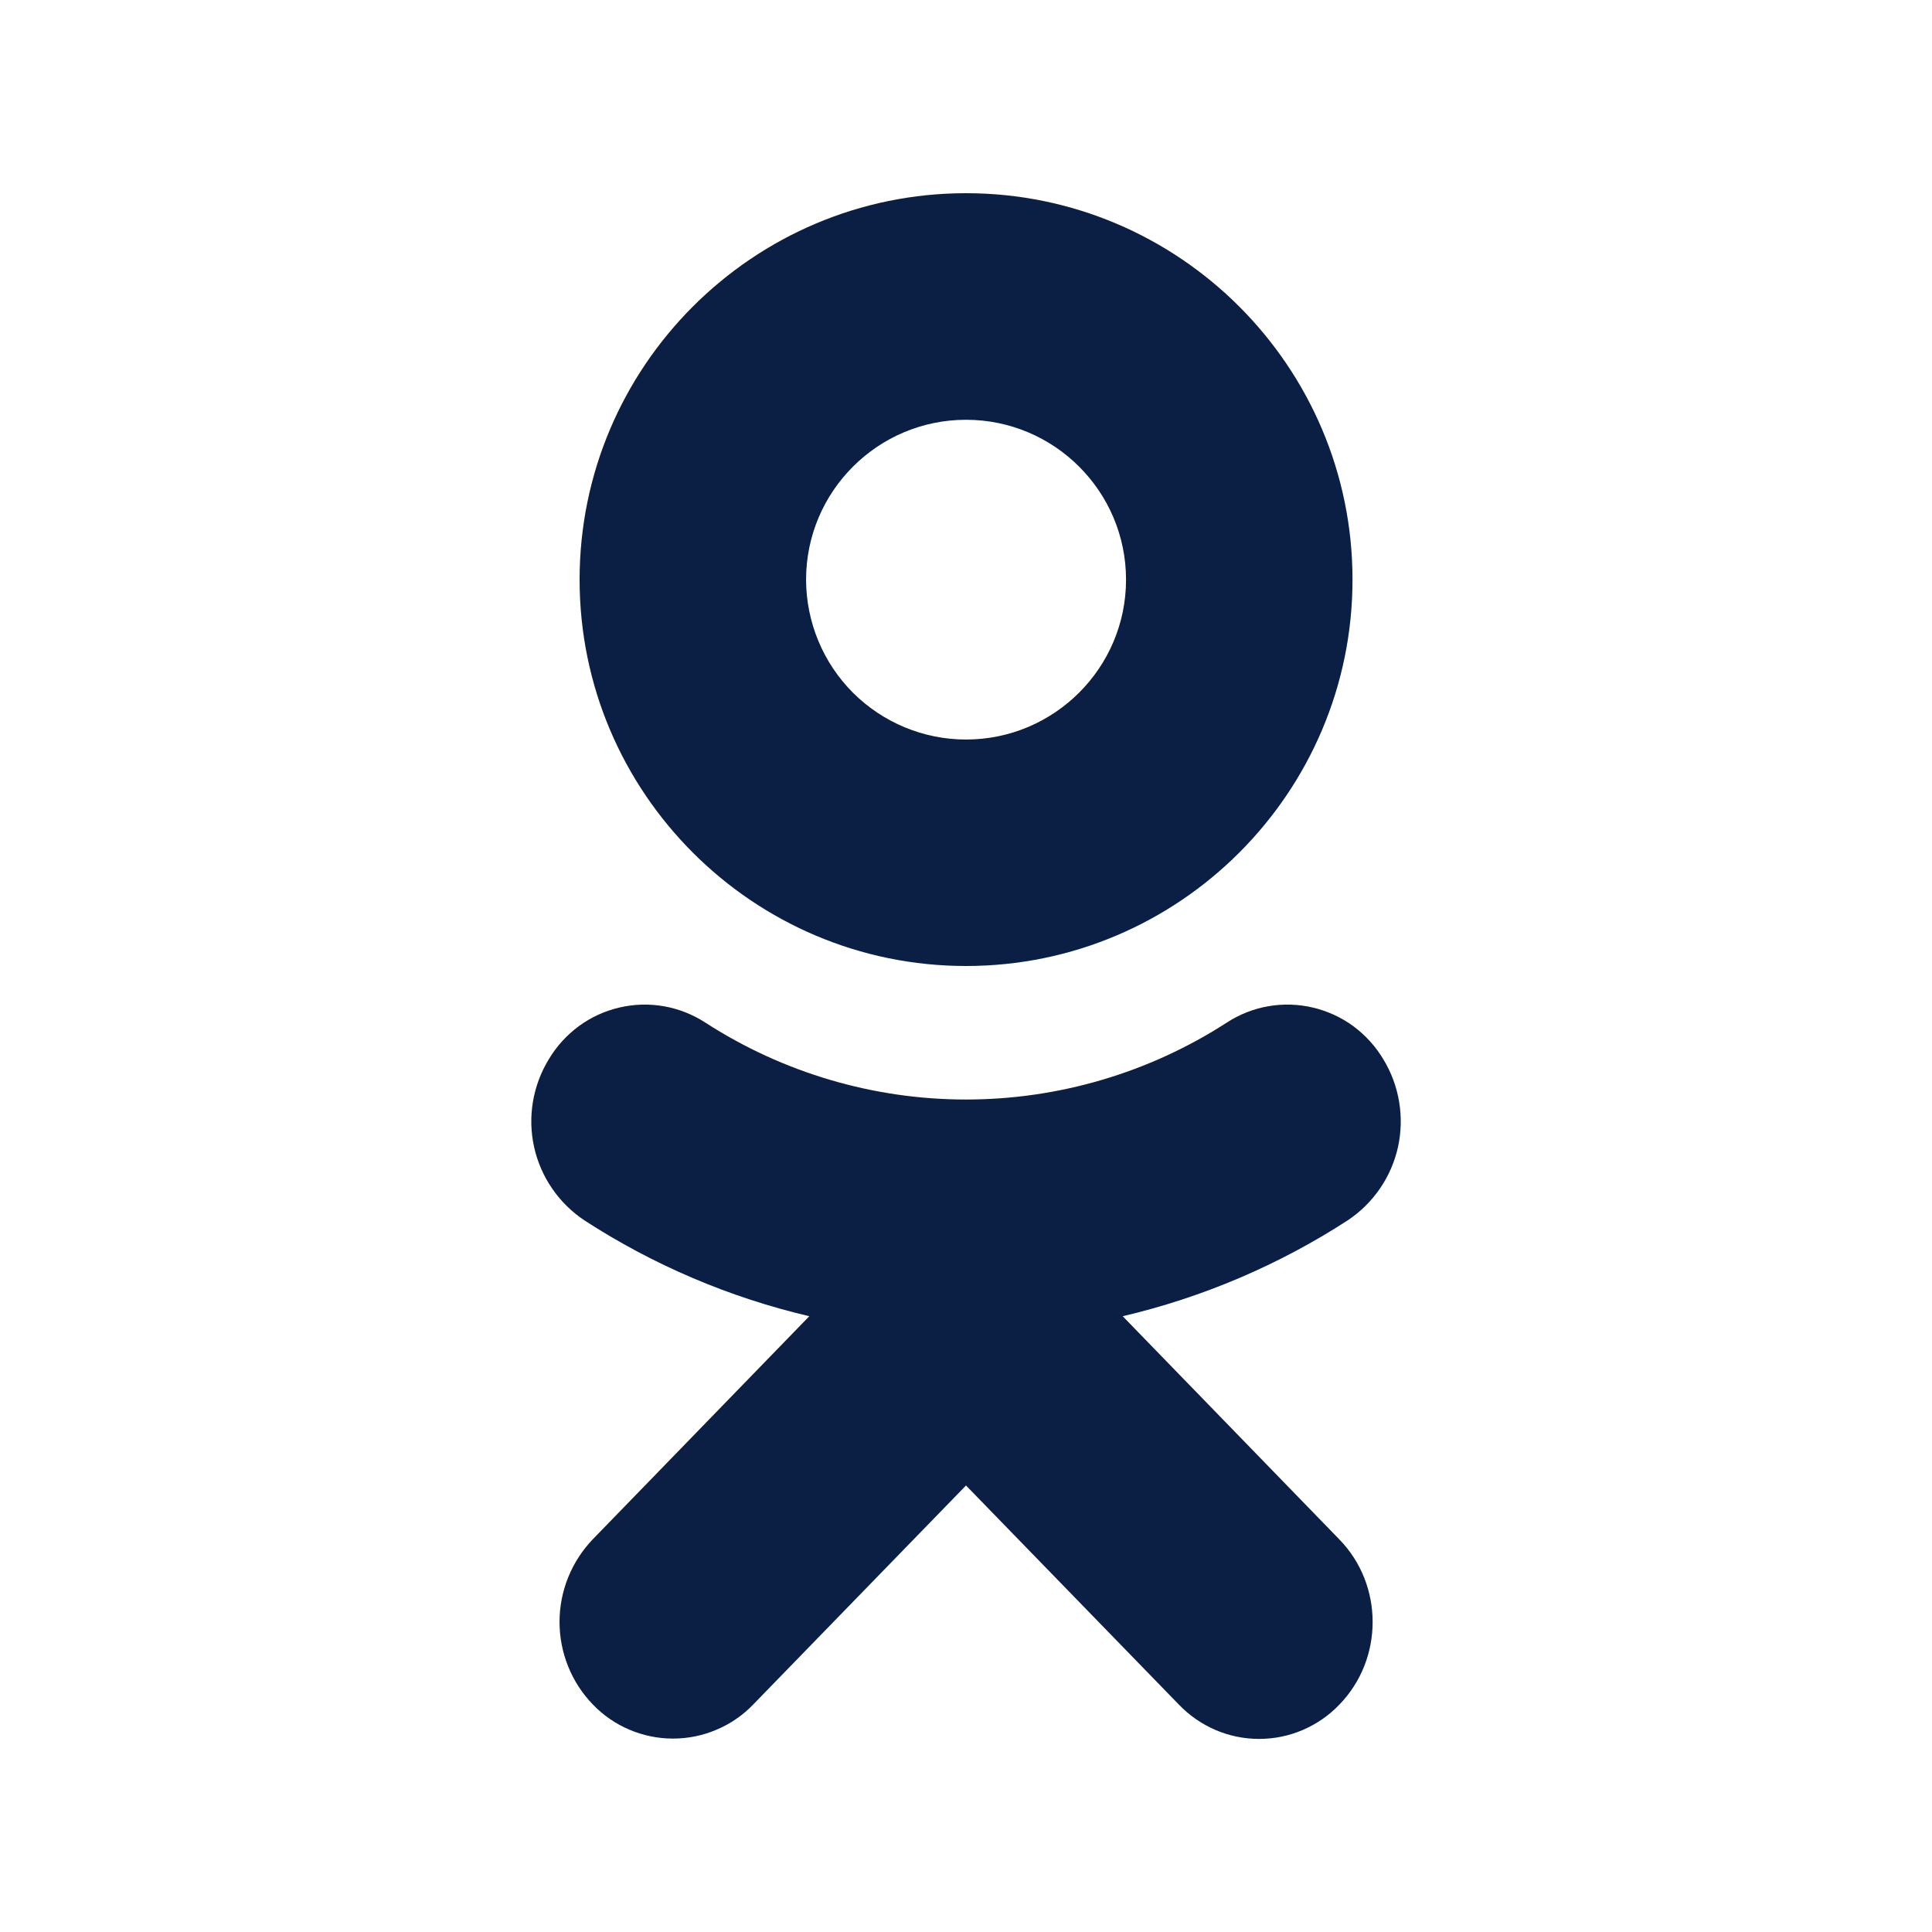 <svg width="18" height="18" viewBox="0 0 18 18" fill="none" xmlns="http://www.w3.org/2000/svg" id="share-od" >
<path fill-rule="evenodd" clip-rule="evenodd" d="M9 3.911C9.822 3.911 10.491 4.578 10.491 5.401C10.491 6.222 9.822 6.89 9 6.89C8.605 6.89 8.227 6.733 7.947 6.454C7.668 6.175 7.511 5.796 7.51 5.401C7.51 4.578 8.179 3.911 9 3.911ZM9 9C10.986 9 12.601 7.385 12.601 5.4C12.601 3.415 10.986 1.8 9 1.8C7.015 1.8 5.4 3.415 5.4 5.4C5.4 7.385 7.015 9 9 9ZM10.46 12.263C11.205 12.088 11.914 11.786 12.556 11.37C12.795 11.211 12.963 10.966 13.025 10.686C13.086 10.406 13.037 10.113 12.888 9.869C12.816 9.748 12.721 9.644 12.609 9.561C12.496 9.478 12.367 9.419 12.231 9.387C12.095 9.355 11.954 9.351 11.816 9.375C11.678 9.399 11.547 9.451 11.43 9.527C10.706 9.995 9.862 10.244 9 10.244C8.139 10.244 7.295 9.995 6.571 9.527C6.454 9.451 6.322 9.399 6.185 9.375C6.047 9.351 5.906 9.355 5.77 9.387C5.633 9.419 5.505 9.478 5.392 9.561C5.28 9.644 5.185 9.748 5.113 9.869C4.964 10.113 4.914 10.406 4.976 10.686C5.038 10.966 5.206 11.211 5.445 11.37C6.086 11.786 6.795 12.088 7.54 12.263L5.523 14.341C5.324 14.549 5.213 14.824 5.213 15.111C5.213 15.398 5.324 15.674 5.523 15.88C5.62 15.981 5.736 16.061 5.864 16.115C5.993 16.17 6.131 16.198 6.27 16.198C6.41 16.198 6.548 16.17 6.676 16.115C6.805 16.061 6.921 15.981 7.018 15.88L9 13.84L10.984 15.882C11.081 15.983 11.197 16.063 11.325 16.118C11.453 16.173 11.591 16.201 11.731 16.201C11.871 16.201 12.009 16.173 12.137 16.118C12.265 16.063 12.382 15.983 12.478 15.882C12.892 15.457 12.892 14.766 12.478 14.342L10.46 12.263Z" fill="#0B1F44"/>
</svg>
